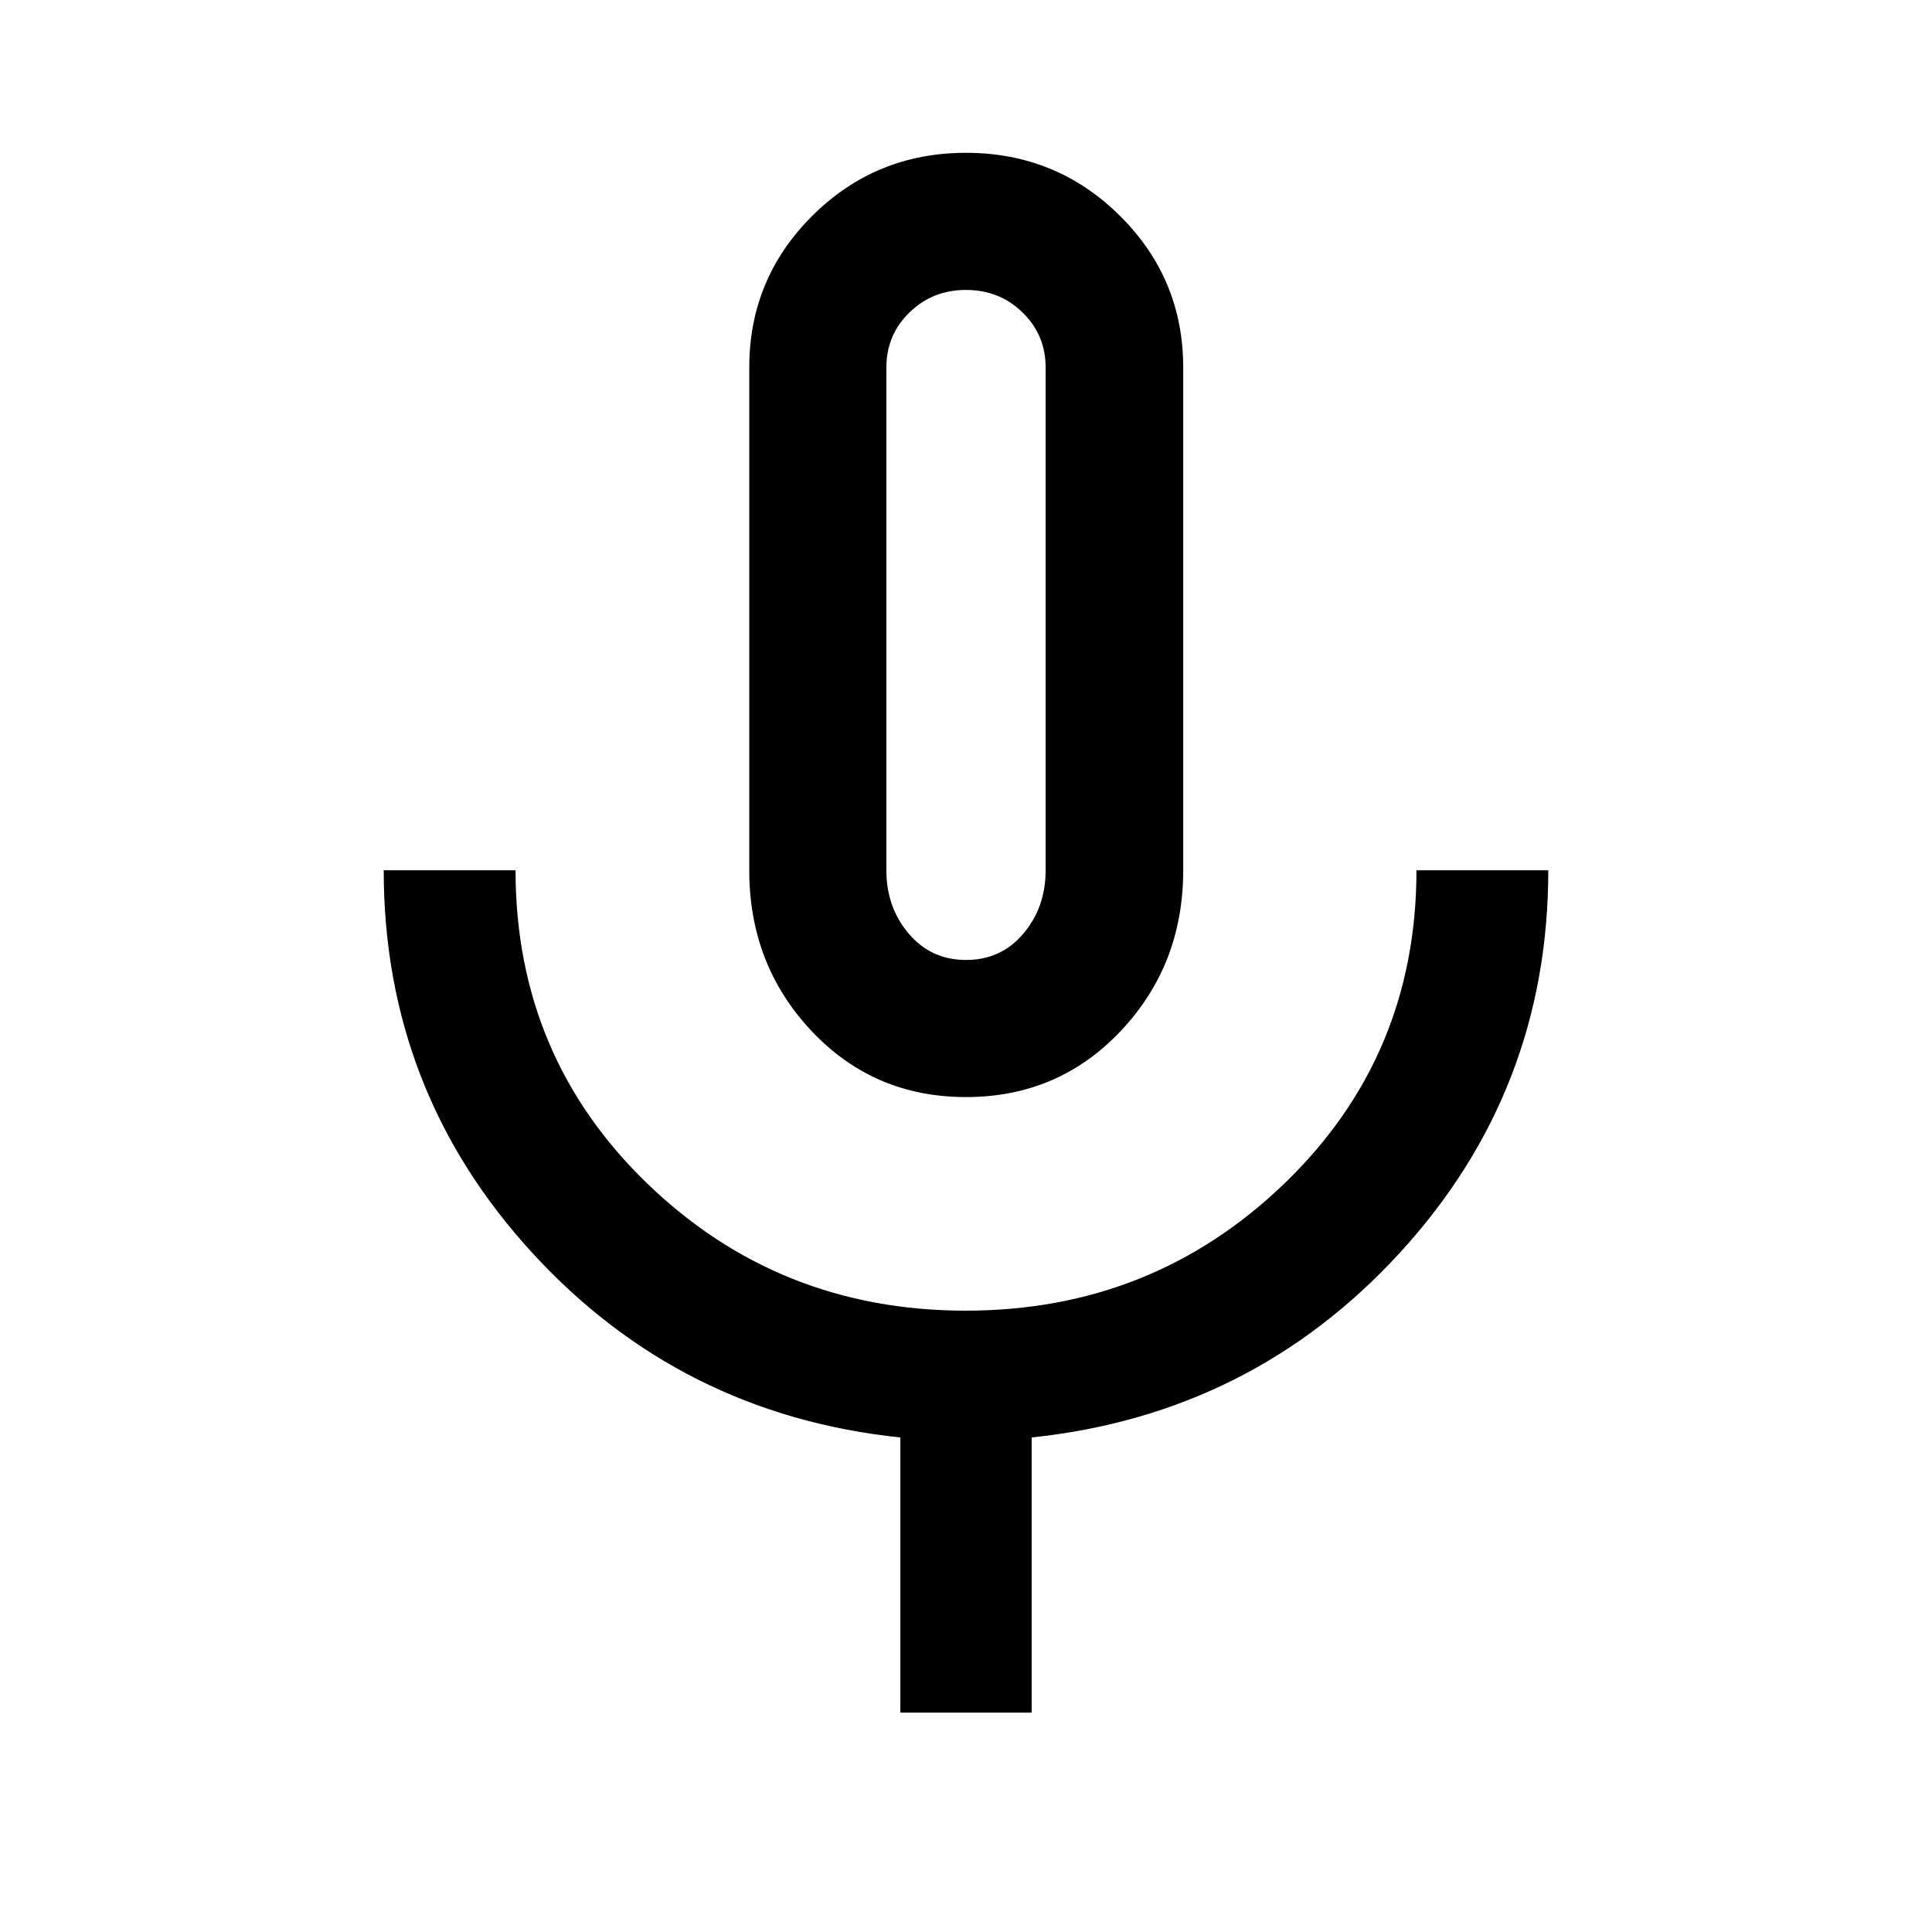 <svg xmlns="http://www.w3.org/2000/svg" height="48" viewBox="0 -960 960 960" width="48"><path d="M480.01-414.87q-45.88 0-76.79-32.87-30.92-32.87-30.92-79.83v-249.8q0-44.26 31.41-75.48 31.42-31.22 76.29-31.22 44.87 0 76.4 31.22 31.53 31.22 31.53 75.48v249.8q0 46.96-31.01 79.83-31.02 32.87-76.91 32.87ZM480-649.09ZM447.37-109v-136.72q-109.35-11.48-183.02-91.89-73.68-80.42-73.68-189.96h65.5q0 92.44 65.43 155.64 65.42 63.19 158.25 63.19 92.82 0 158.4-63.23 65.58-63.23 65.58-155.6h65.5q0 109.59-73.68 189.98-73.67 80.39-183.02 91.85V-109h-65.26Zm32.66-374q17.4 0 28.47-13.09 11.07-13.08 11.07-31.48v-249.77q0-16.22-11.48-27.41-11.48-11.18-28.09-11.18t-28.09 11.18q-11.48 11.19-11.48 27.41v249.77q0 18.4 11.1 31.48Q462.62-483 480.03-483Z"/></svg>